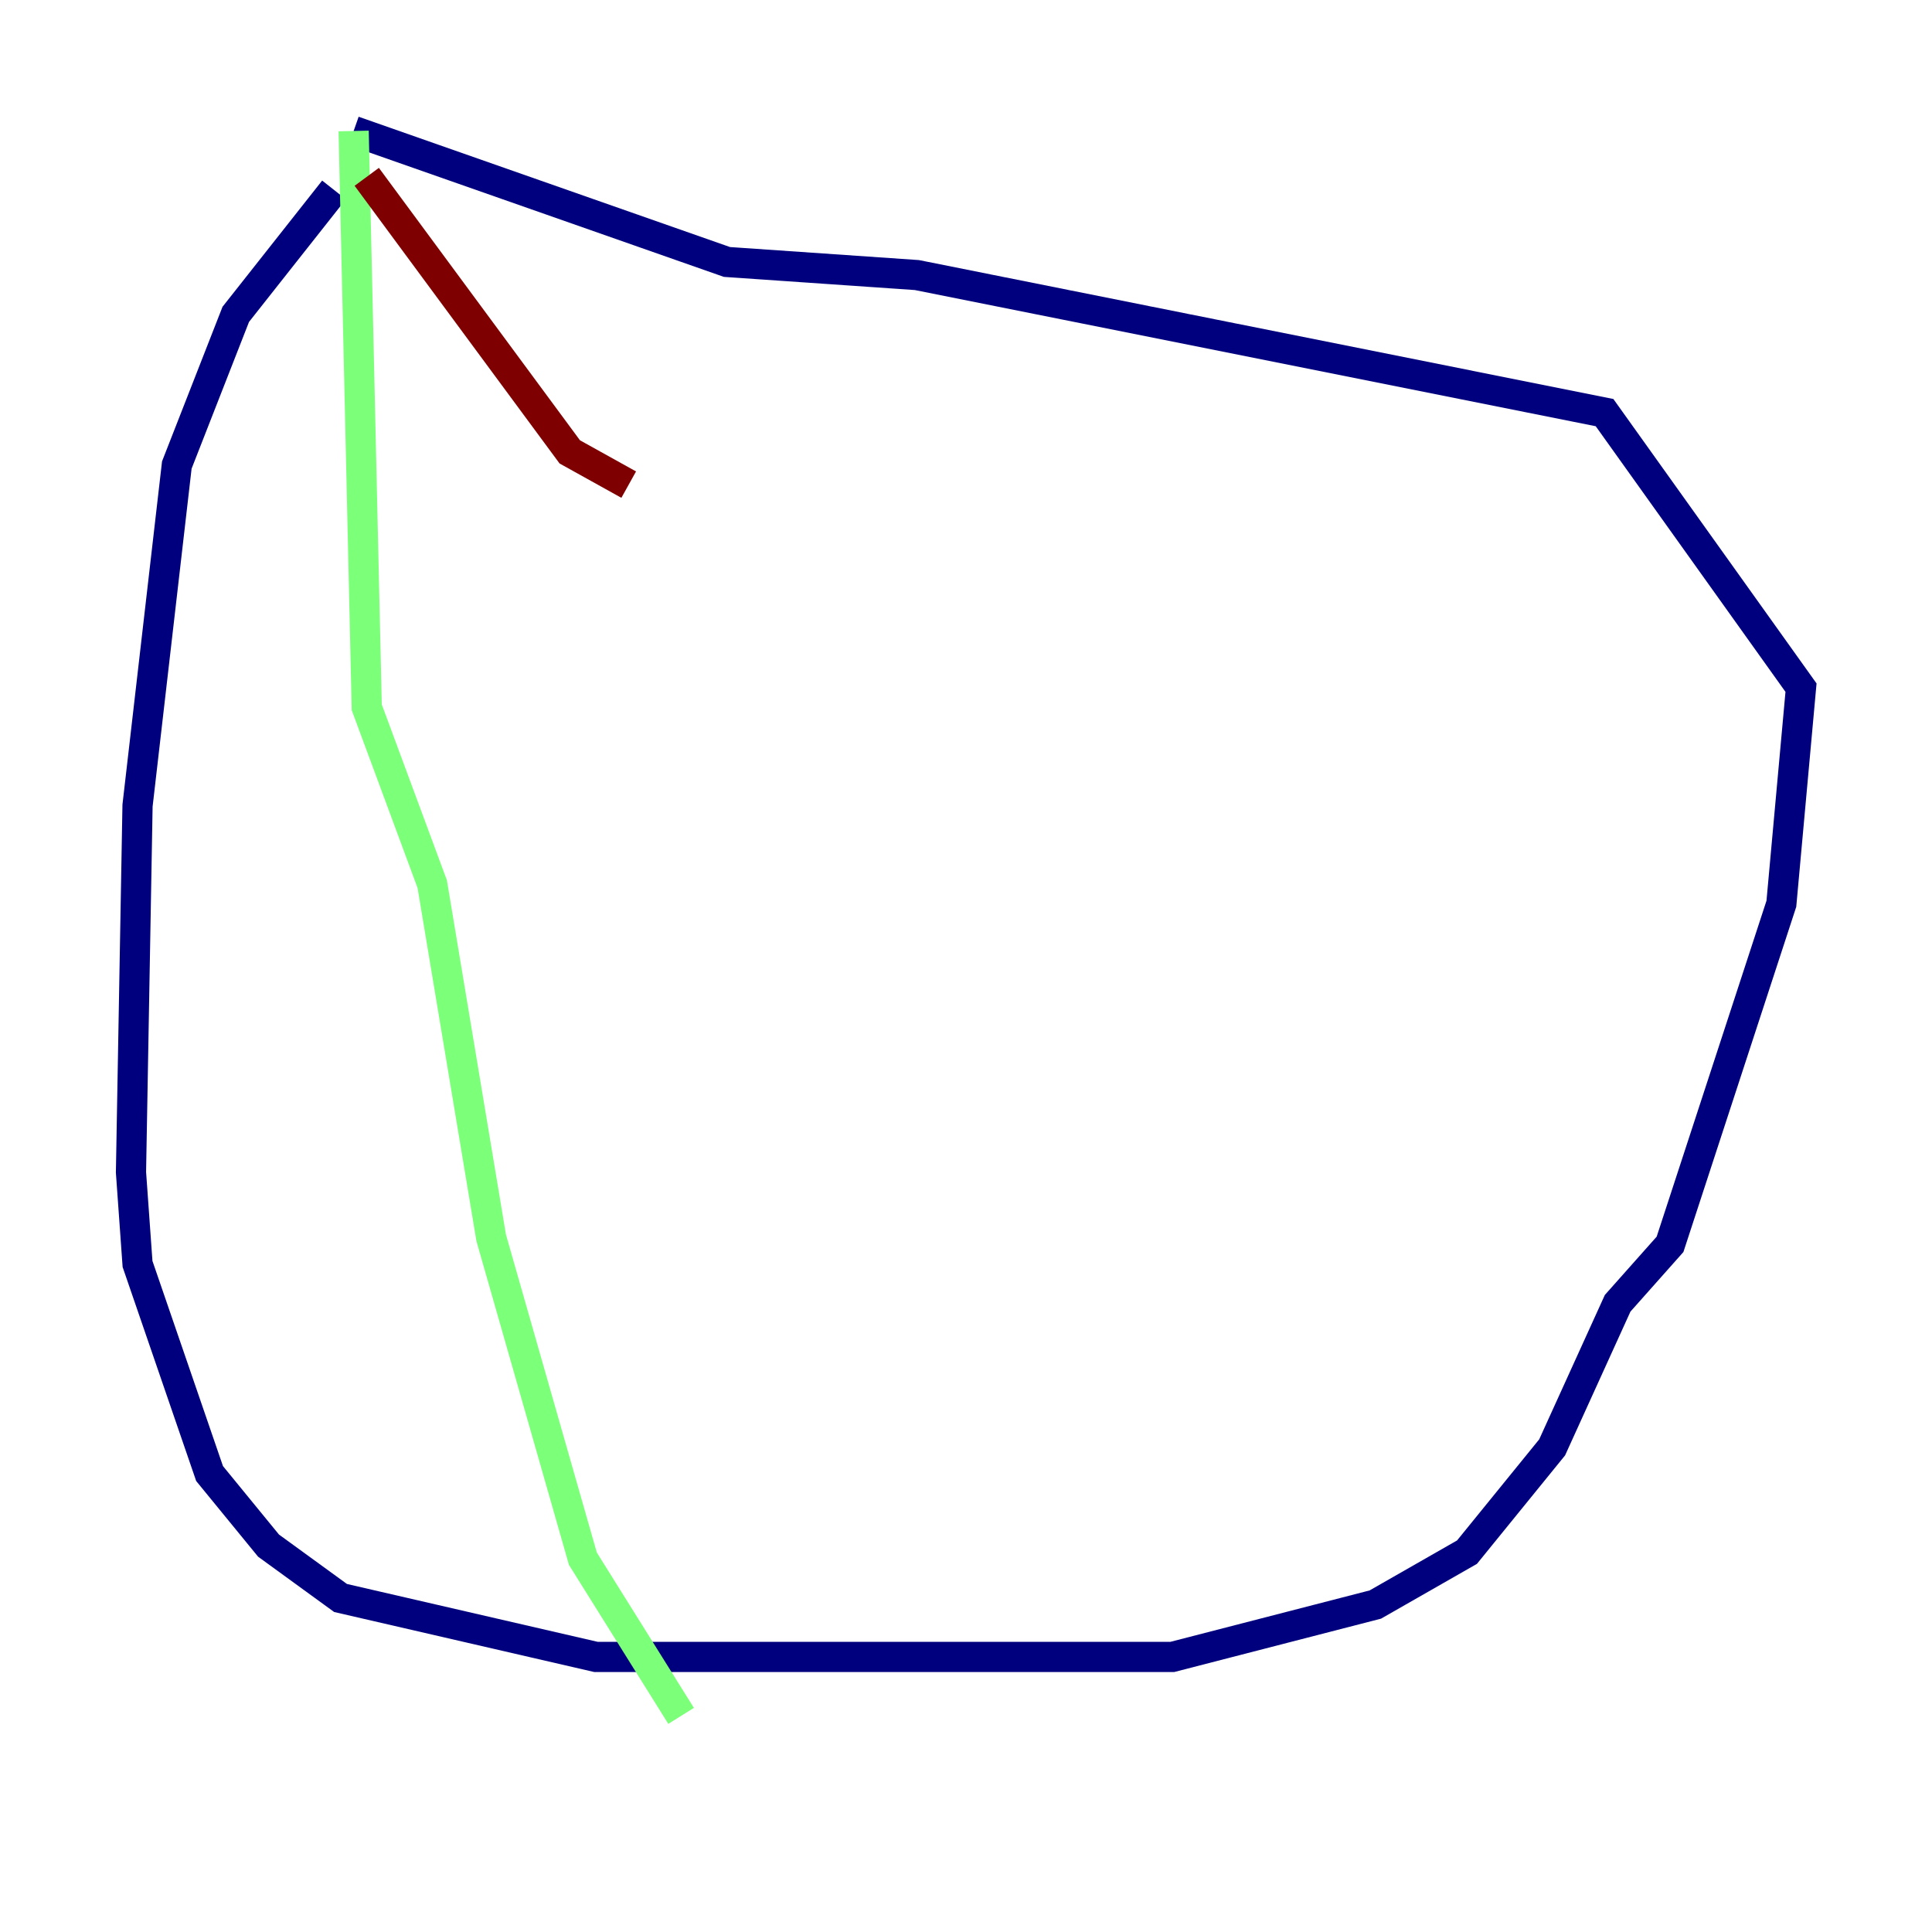 <?xml version="1.0" encoding="utf-8" ?>
<svg baseProfile="tiny" height="128" version="1.2" viewBox="0,0,128,128" width="128" xmlns="http://www.w3.org/2000/svg" xmlns:ev="http://www.w3.org/2001/xml-events" xmlns:xlink="http://www.w3.org/1999/xlink"><defs /><polyline fill="none" points="22.129,12.583 15.62,20.827 11.715,30.807 9.112,53.37 8.678,77.668 9.112,83.742 13.885,97.627 17.79,102.4 22.563,105.871 39.485,109.776 77.668,109.776 91.119,106.305 97.193,102.834 102.834,95.891 107.173,86.346 110.644,82.441 118.02,59.878 119.322,45.559 106.305,27.336 60.746,18.224 48.163,17.356 23.43,8.678" stroke="#00007f" stroke-width="2" /><polyline fill="none" points="23.43,8.678 24.298,46.861 28.637,58.576 32.542,82.007 38.617,103.268 45.125,113.681" stroke="#7cff79" stroke-width="2" /><polyline fill="none" points="24.298,11.715 37.749,29.939 41.654,32.108" stroke="#7f0000" stroke-width="2" /></svg>